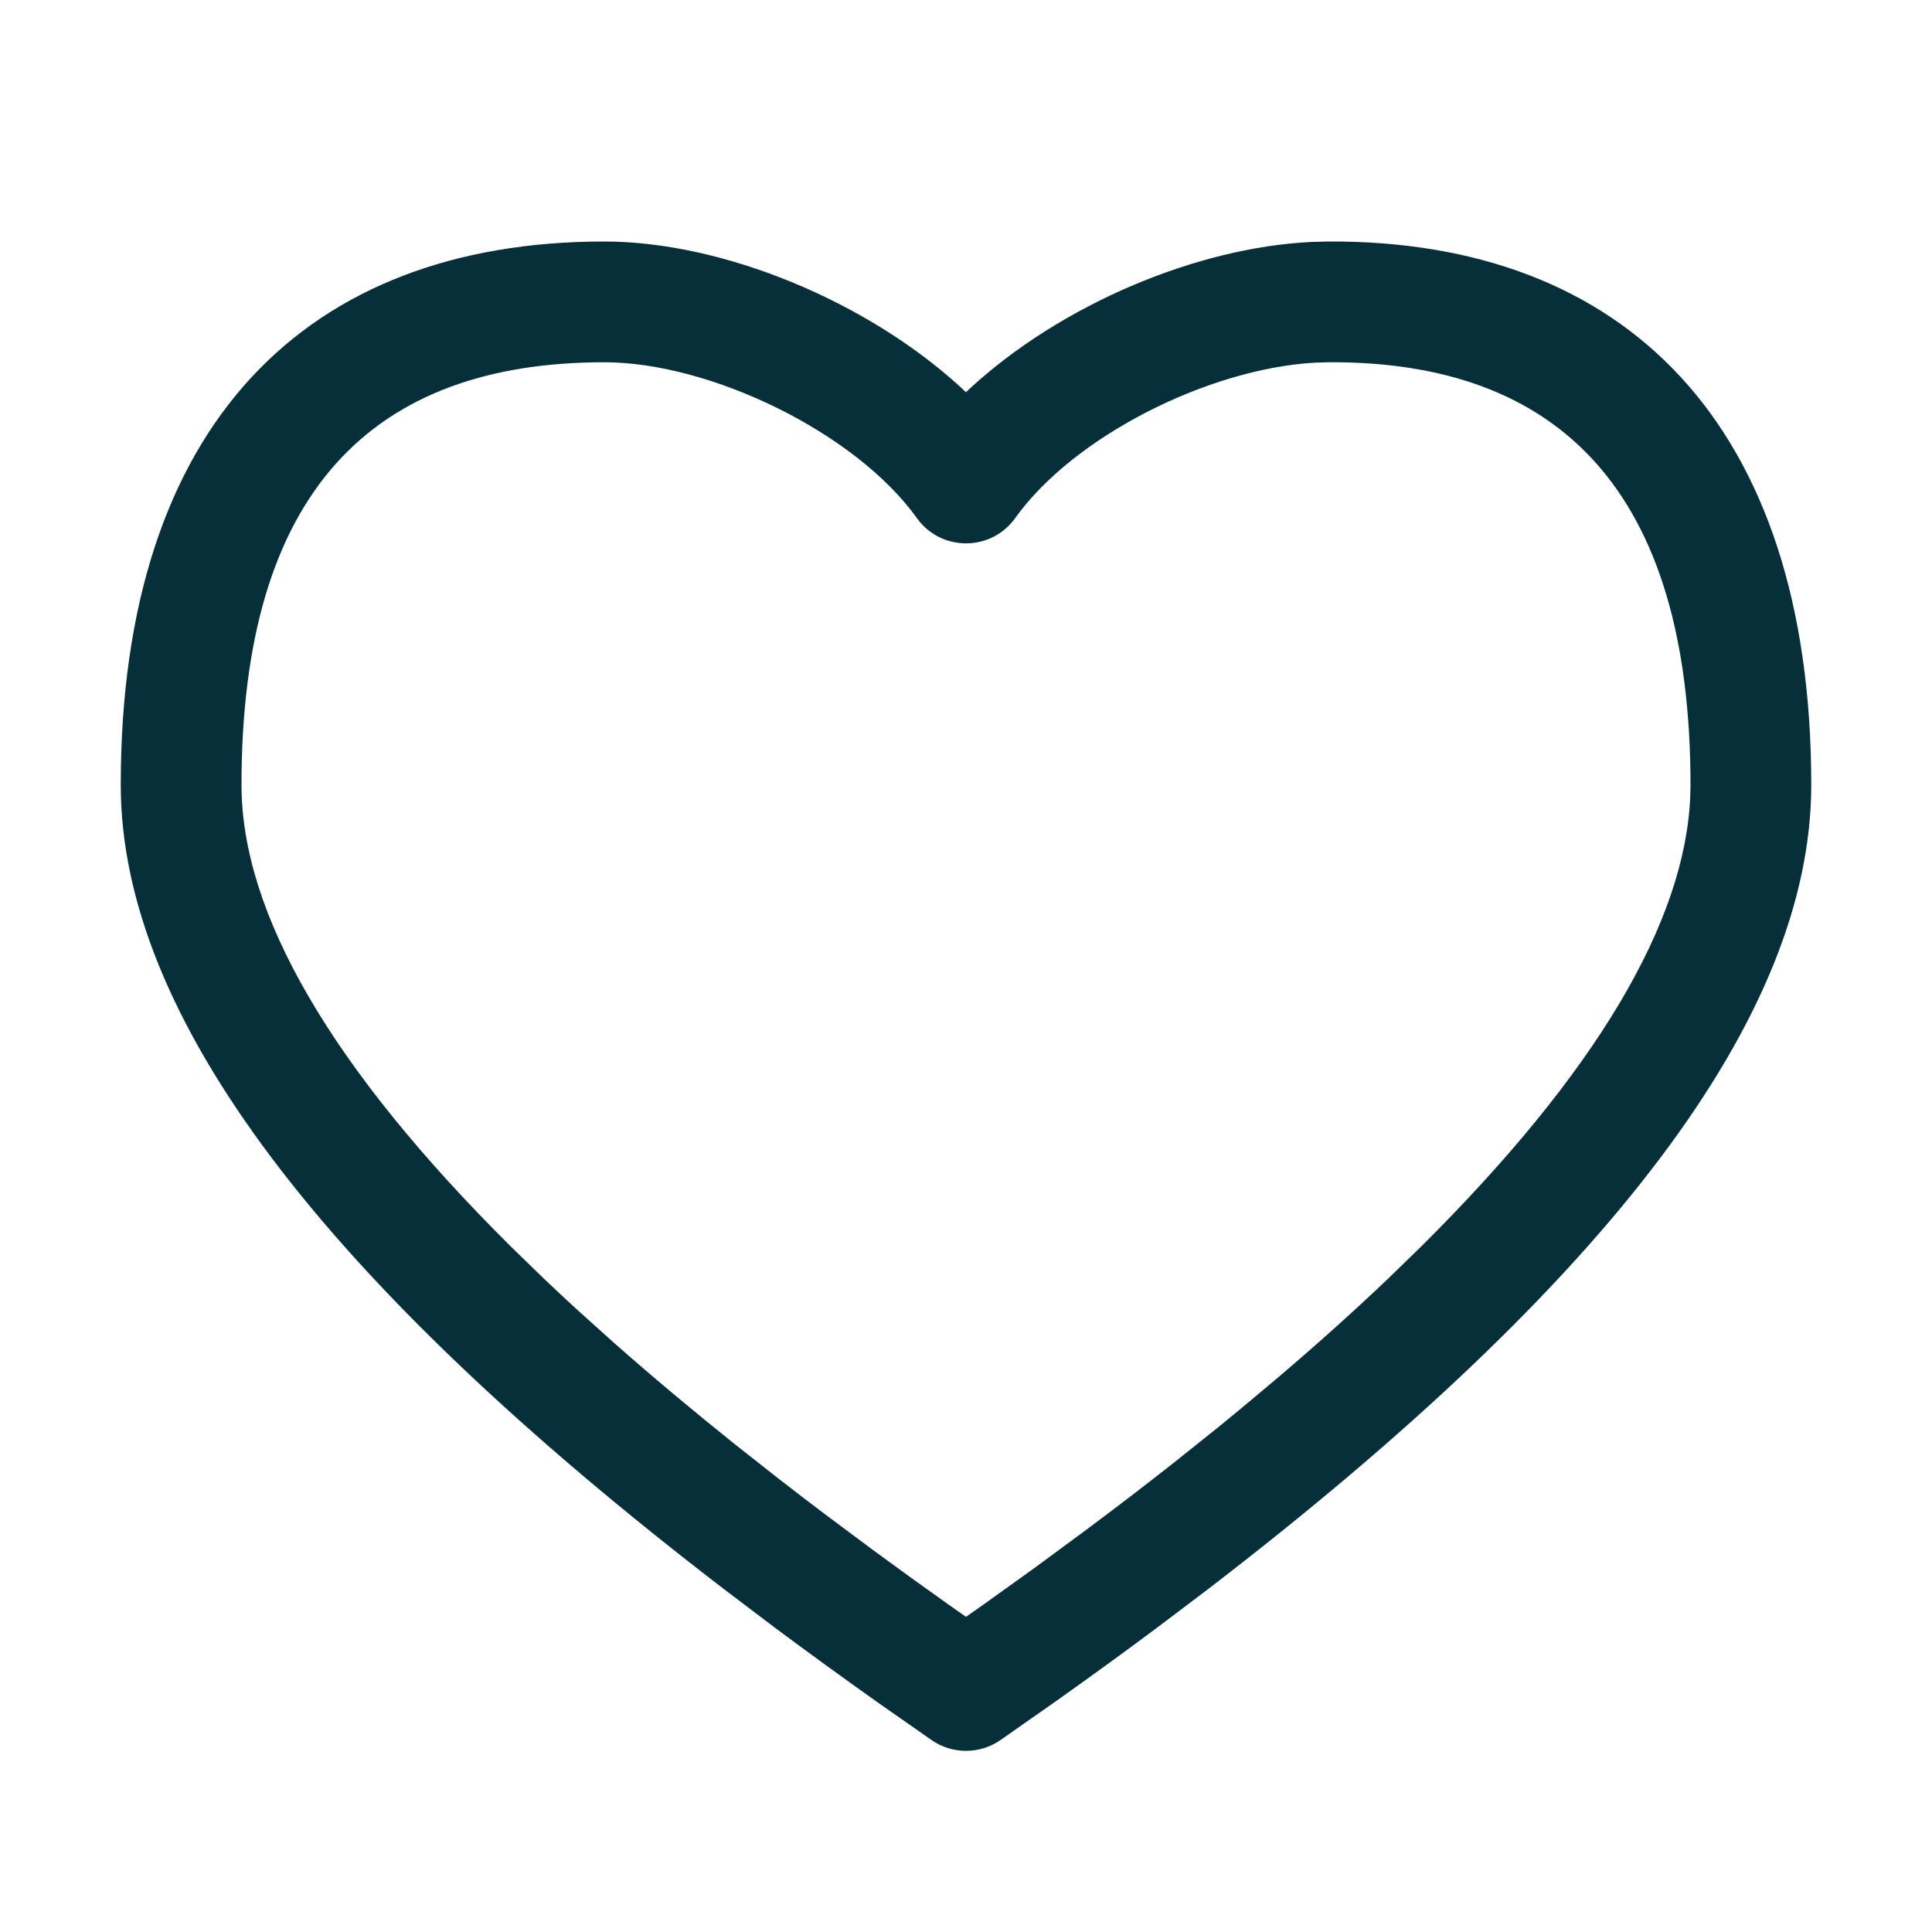 <?xml version="1.0" encoding="UTF-8" standalone="no"?><svg width='32' height='32' viewBox='0 0 32 32' fill='none' xmlns='http://www.w3.org/2000/svg'>
<path fill-rule='evenodd' clip-rule='evenodd' d='M16.074 6.426C17.564 5.057 19.801 4.097 21.733 4.007L21.994 4C26.901 3.973 30 7.011 30 13C30 16.83 26.65 21.224 20.009 26.321L19.196 26.936C18.644 27.349 18.071 27.765 17.476 28.187L16.569 28.822C16.227 29.059 15.773 29.059 15.431 28.822L14.523 28.187C13.929 27.765 13.356 27.349 12.803 26.936L11.991 26.321C5.35 21.224 2 16.83 2 13C2 7.02 5.083 4.005 9.999 4C11.97 3.998 14.359 4.988 15.923 6.424L15.999 6.497L16.074 6.426ZM28 13C28 8.126 25.81 5.979 22.006 6L21.778 6.007C20.012 6.107 17.782 7.228 16.814 8.582C16.415 9.139 15.586 9.139 15.187 8.582C14.176 7.169 11.77 5.998 10.001 6C6.178 6.004 4 8.134 4 13C4 15.122 5.48 17.685 8.459 20.644L9 21.17C9.185 21.347 9.376 21.525 9.572 21.704L10.176 22.247C10.795 22.794 11.461 23.352 12.174 23.923L12.903 24.497C13.151 24.69 13.404 24.884 13.663 25.079L14.454 25.669C14.857 25.966 15.273 26.266 15.7 26.569L16 26.78L16.3 26.569L17.139 25.967L17.945 25.373C18.473 24.98 18.98 24.592 19.465 24.209L20.178 23.639C20.294 23.544 20.409 23.45 20.523 23.356L21.189 22.798C21.84 22.243 22.443 21.701 23 21.17L23.541 20.644C26.433 17.772 27.912 15.273 27.996 13.188L28 13Z' fill='#072F39'/>
</svg>

